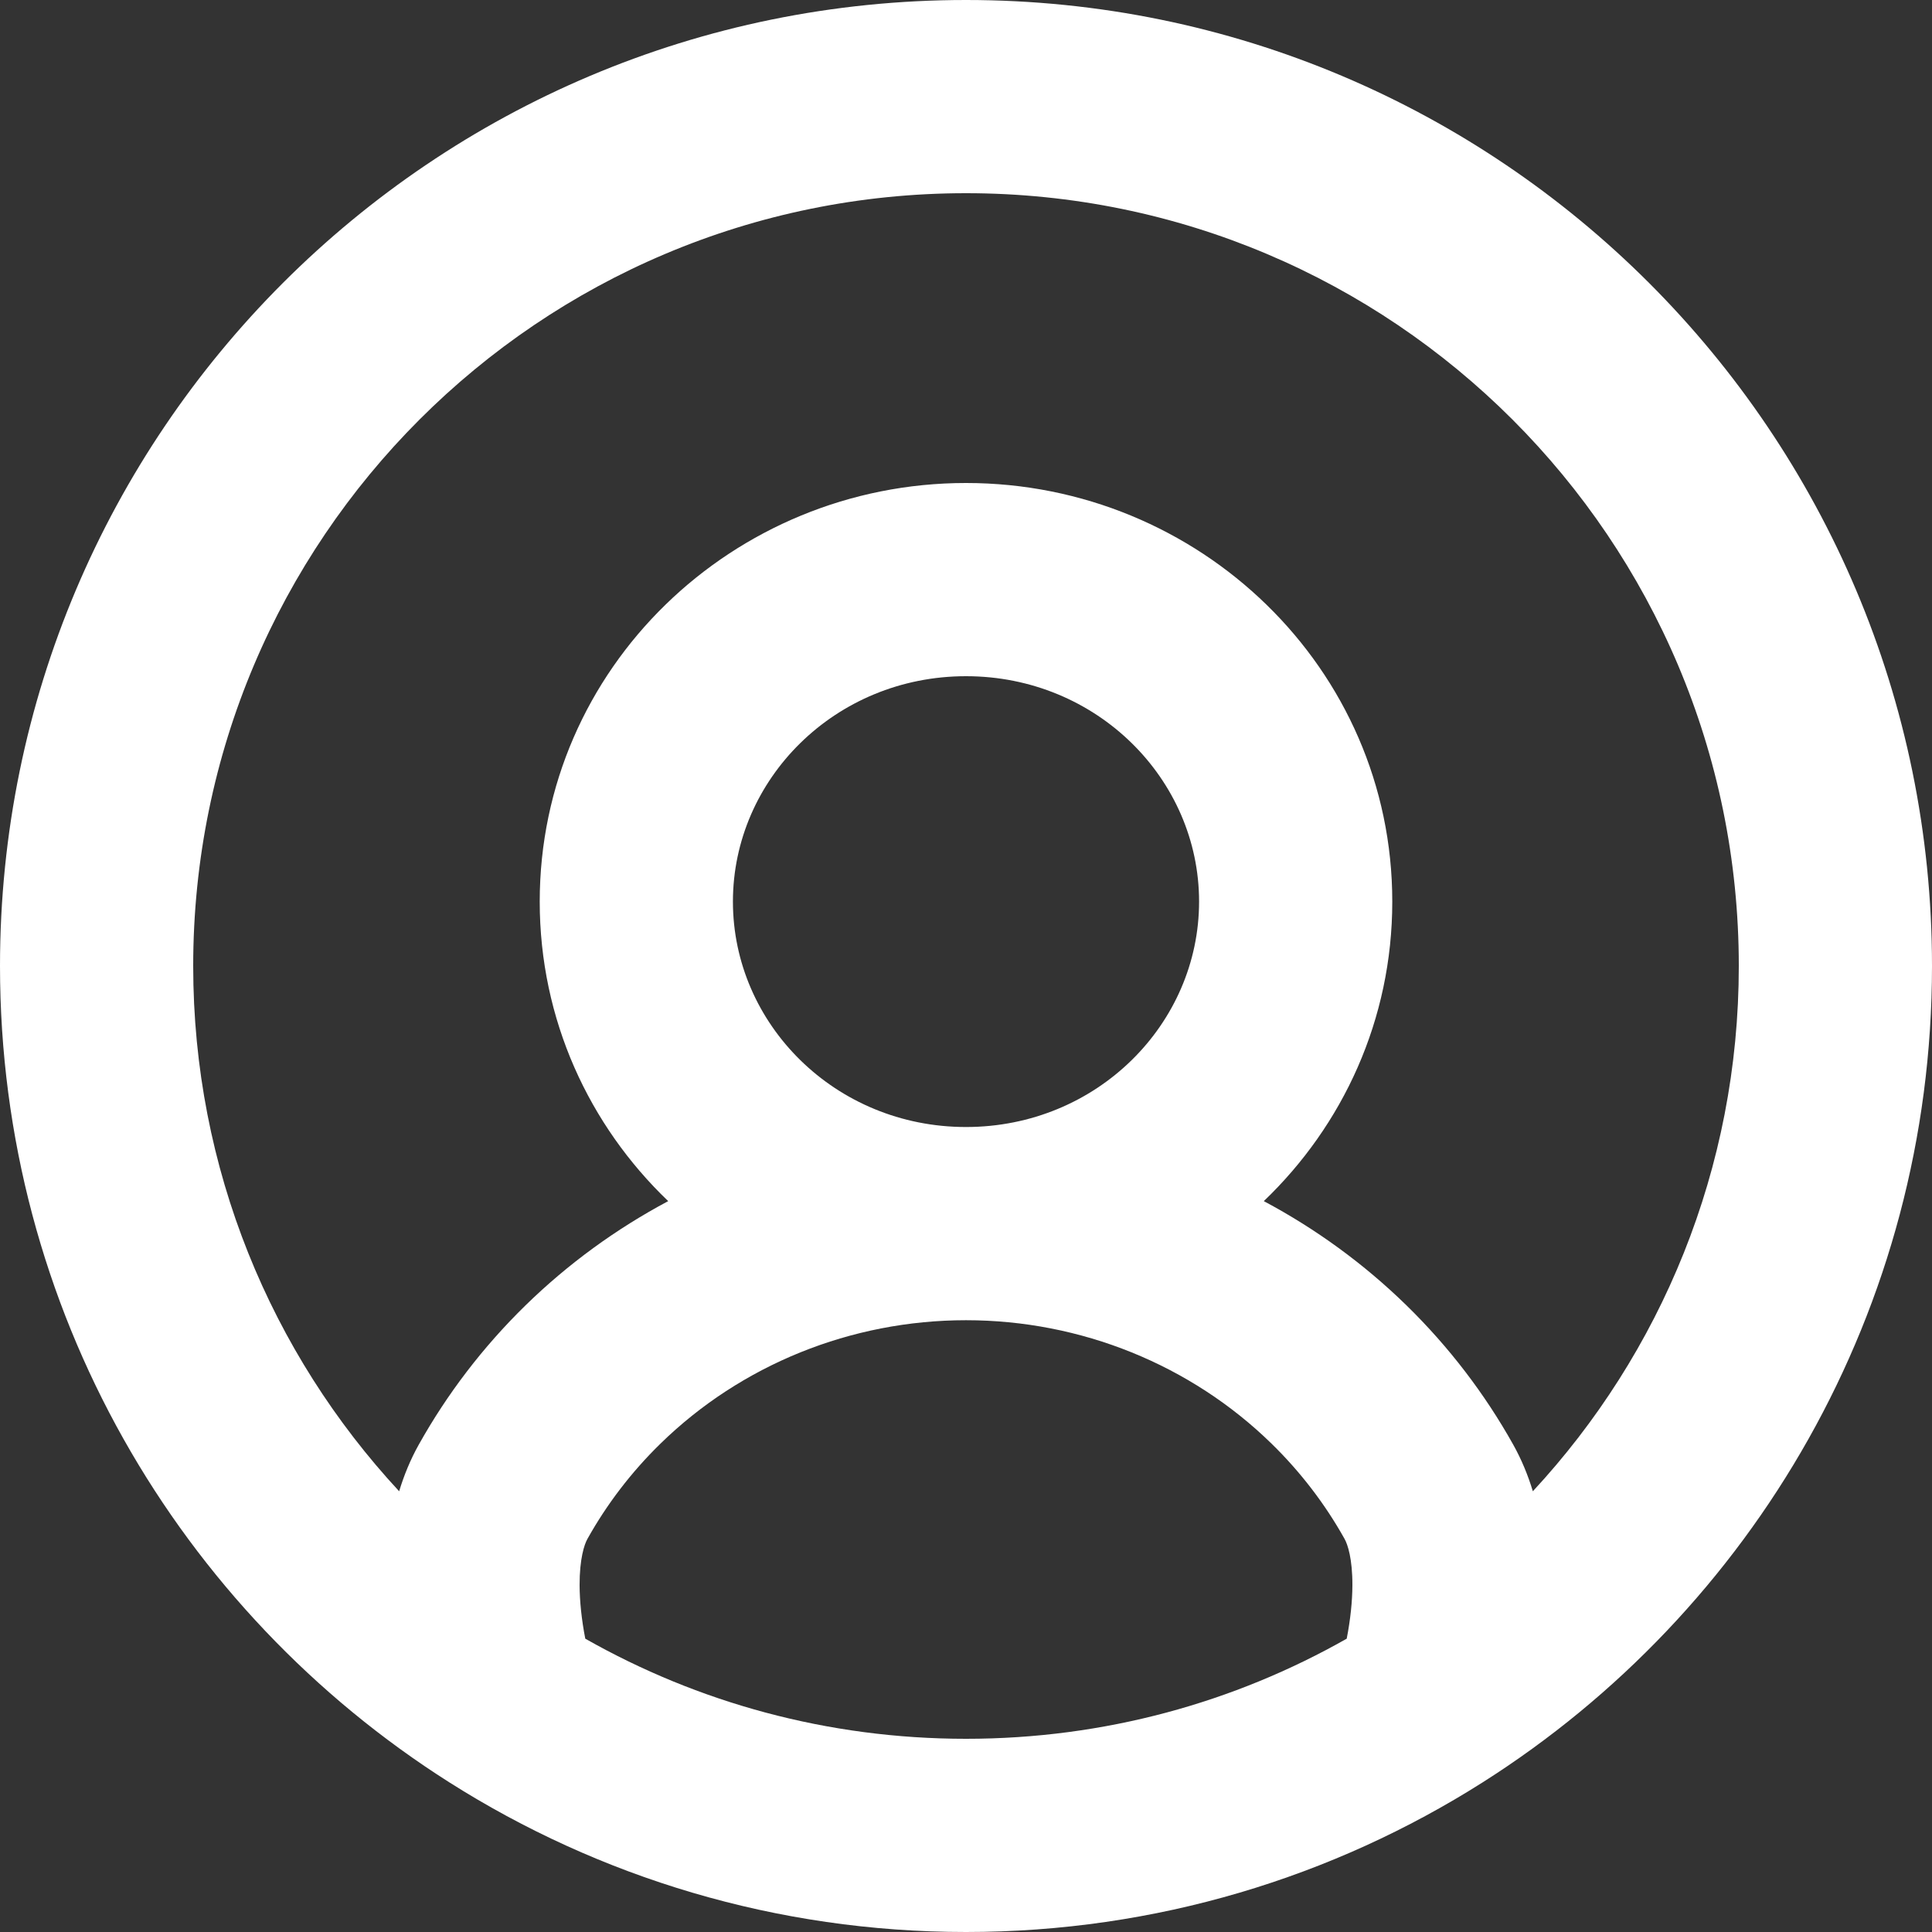 <svg width="50" height="50" viewBox="0 0 50 50" fill="none" xmlns="http://www.w3.org/2000/svg">
<rect x="0" y="0" width="50" height="50" fill="#333333" stroke="none"/>
<path fill-rule="evenodd" clip-rule="evenodd" d="M25 5C13.954 5 5 13.954 5 25C5 30.248 7.02 35.025 10.33 38.594C10.455 38.181 10.621 37.775 10.838 37.387C11.573 36.073 12.5 34.858 13.6 33.783C14.704 32.705 15.95 31.8 17.293 31.085C15.247 29.127 13.968 26.389 13.968 23.333C13.968 17.295 18.963 12.5 25 12.5C31.037 12.5 36.032 17.295 36.032 23.333C36.032 26.389 34.753 29.127 32.707 31.085C34.05 31.8 35.296 32.705 36.4 33.783C37.5 34.858 38.427 36.073 39.162 37.387C39.379 37.775 39.545 38.181 39.67 38.594C42.98 35.025 45 30.248 45 25C45 13.954 36.046 5 25 5ZM34.853 42.409C34.95 41.91 34.998 41.441 35 41.026C35.002 40.34 34.877 39.968 34.798 39.828C34.297 38.931 33.663 38.099 32.906 37.36C30.819 35.322 27.976 34.167 25 34.167C22.024 34.167 19.181 35.322 17.094 37.36C16.337 38.099 15.703 38.931 15.202 39.828C15.123 39.968 14.998 40.34 15 41.026C15.002 41.441 15.05 41.91 15.147 42.409C18.054 44.058 21.414 45 25 45C28.586 45 31.946 44.058 34.853 42.409ZM25 29.167C28.387 29.167 31.032 26.5 31.032 23.333C31.032 20.167 28.387 17.5 25 17.5C21.613 17.5 18.968 20.167 18.968 23.333C18.968 26.5 21.613 29.167 25 29.167ZM0 25C0 11.193 11.193 0 25 0C38.807 0 50 11.193 50 25C50 33.893 45.355 41.7 38.37 46.128C34.502 48.58 29.913 50 25 50C20.087 50 15.498 48.58 11.63 46.128C4.645 41.7 0 33.893 0 25Z" fill="white"/>
</svg>
